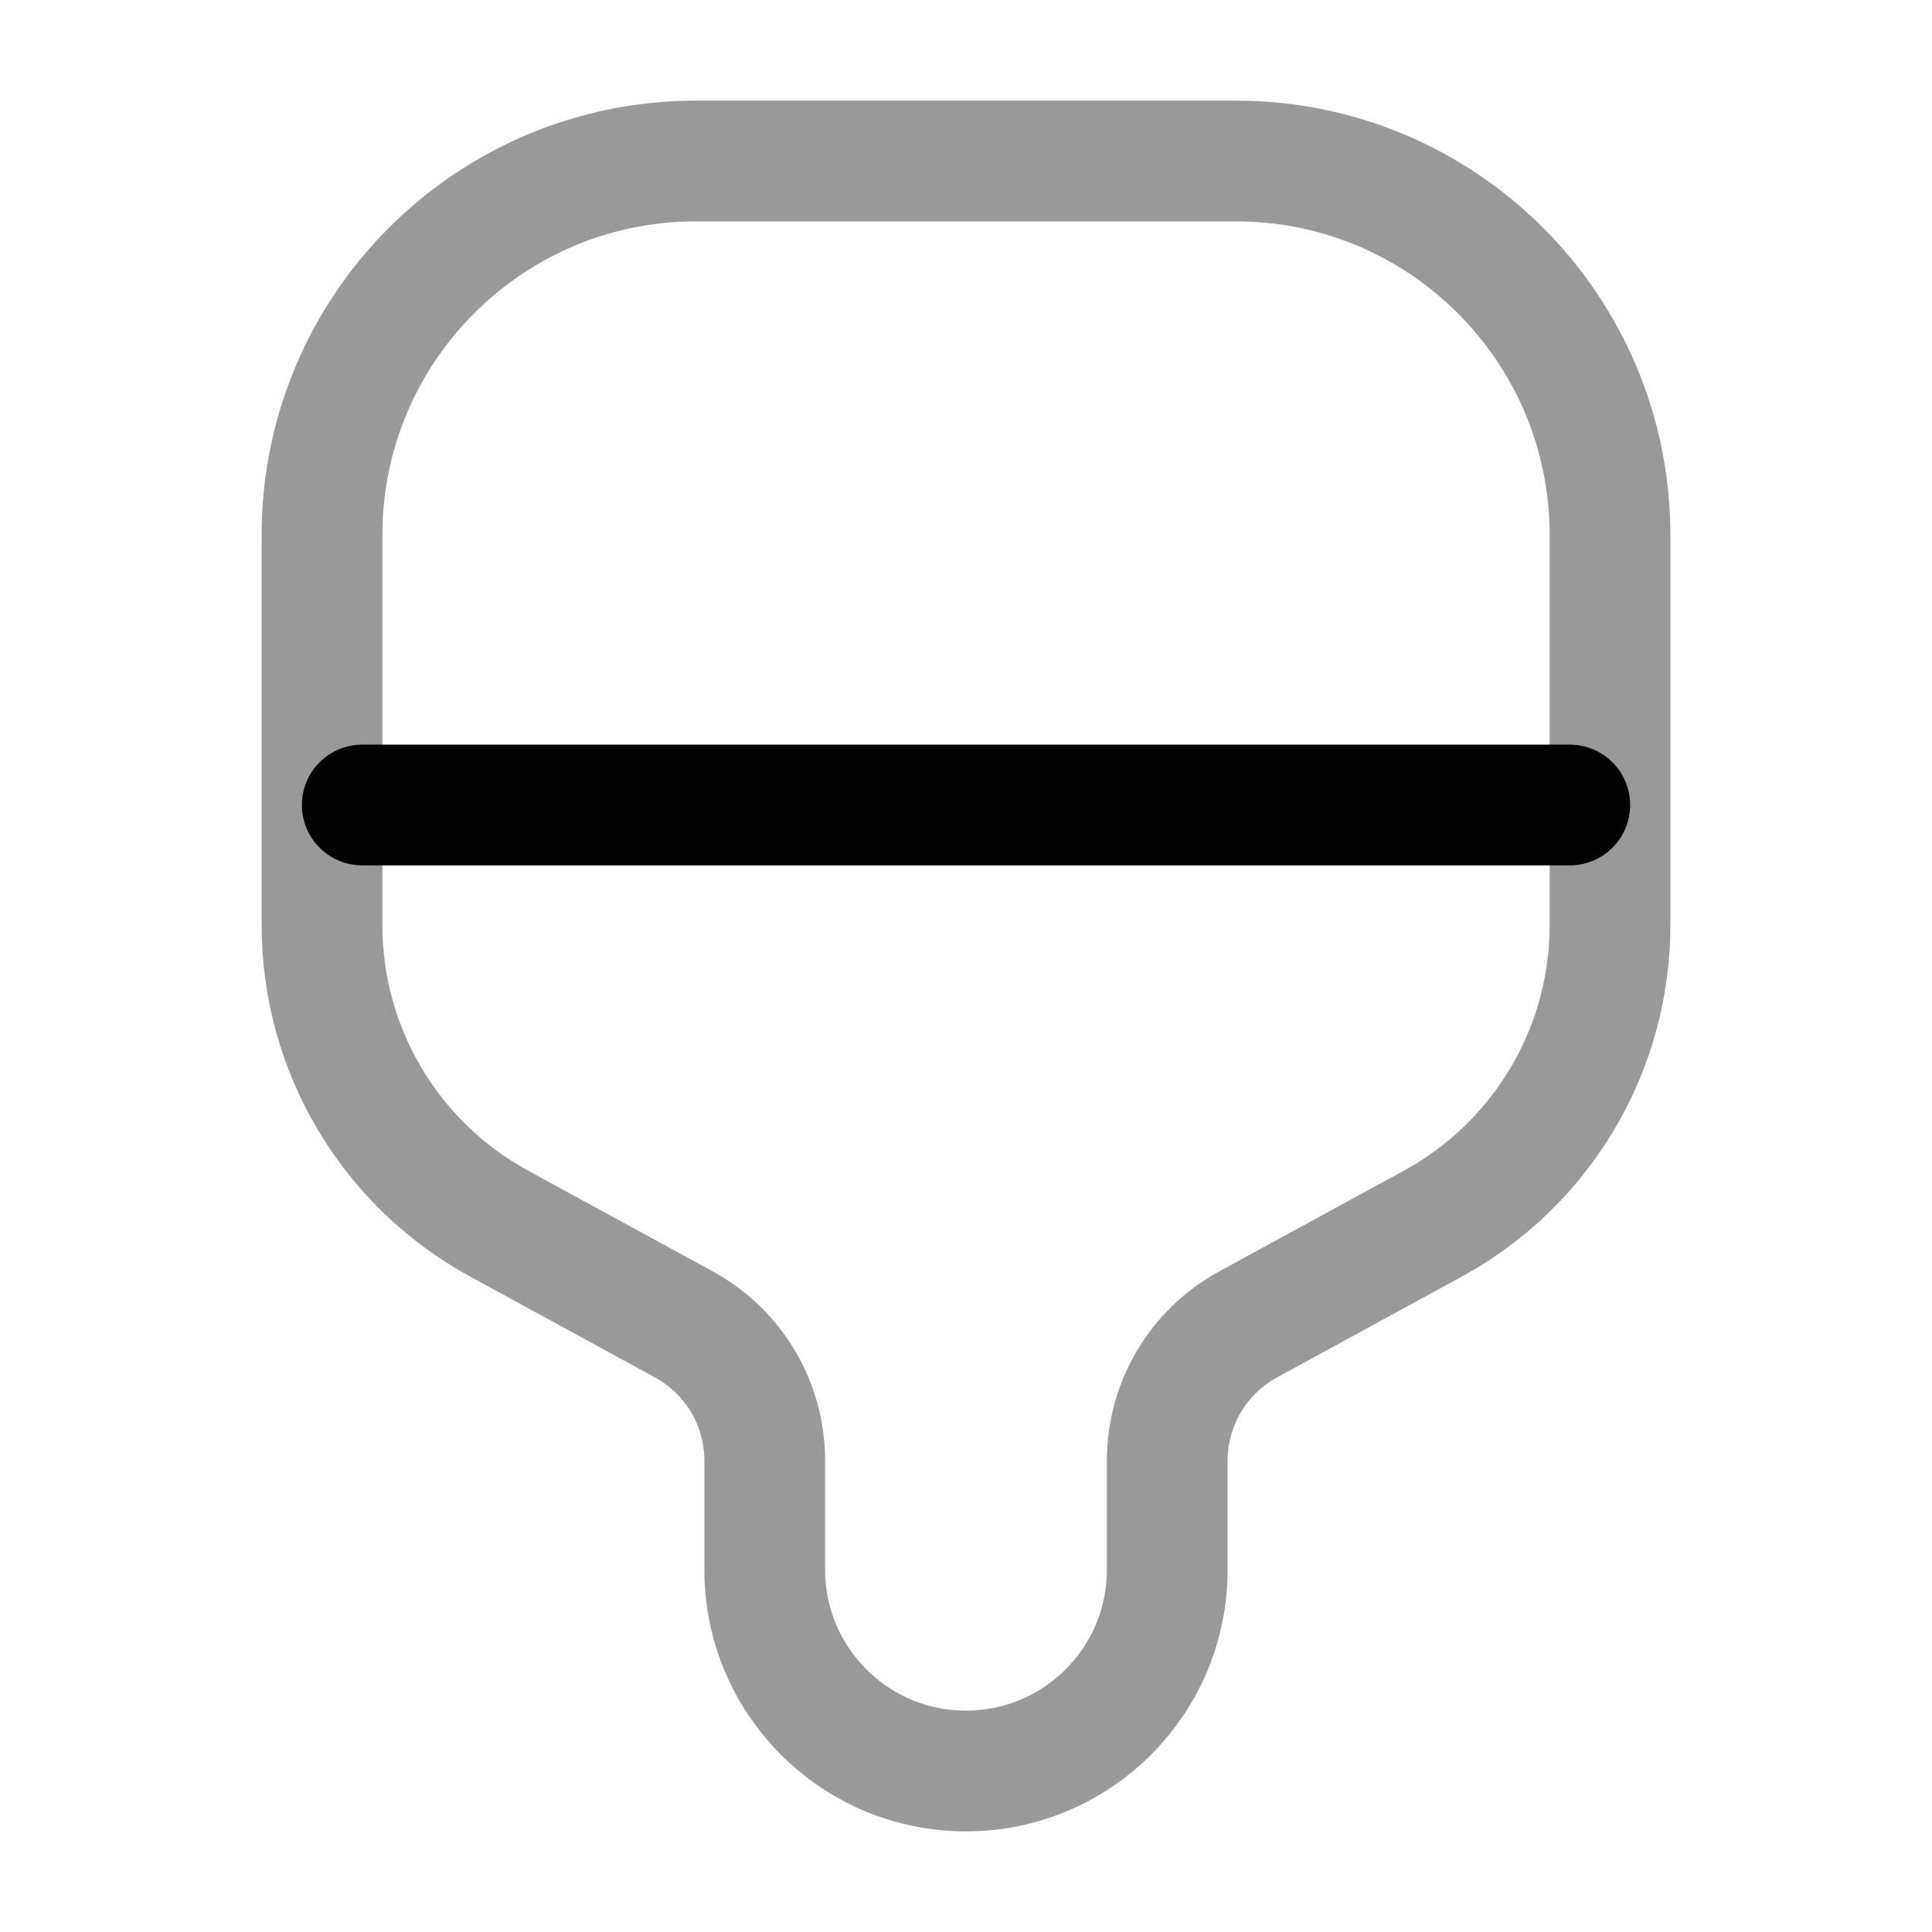 <svg width="24" height="24" viewBox="0 0 24 24" fill="none" xmlns="http://www.w3.org/2000/svg">
<path opacity="0.4" d="M4 11.494V6.646C4 4.08 6.08 2 8.646 2H15.354C17.92 2 20 4.08 20 6.646V11.494C20 13.039 19.156 14.46 17.8 15.2L15.505 16.452C14.885 16.79 14.5 17.439 14.5 18.144V19.5C14.5 20.881 13.381 22 12 22C10.619 22 9.5 20.881 9.5 19.5V18.144C9.5 17.439 9.115 16.79 8.495 16.452L6.2 15.2C4.844 14.46 4 13.039 4 11.494Z" stroke="#020203" stroke-width="1.5" stroke-linecap="round"/>
<path d="M4.5 10H19.5" stroke="#020203" stroke-width="1.5" stroke-linecap="round"/>
</svg>
